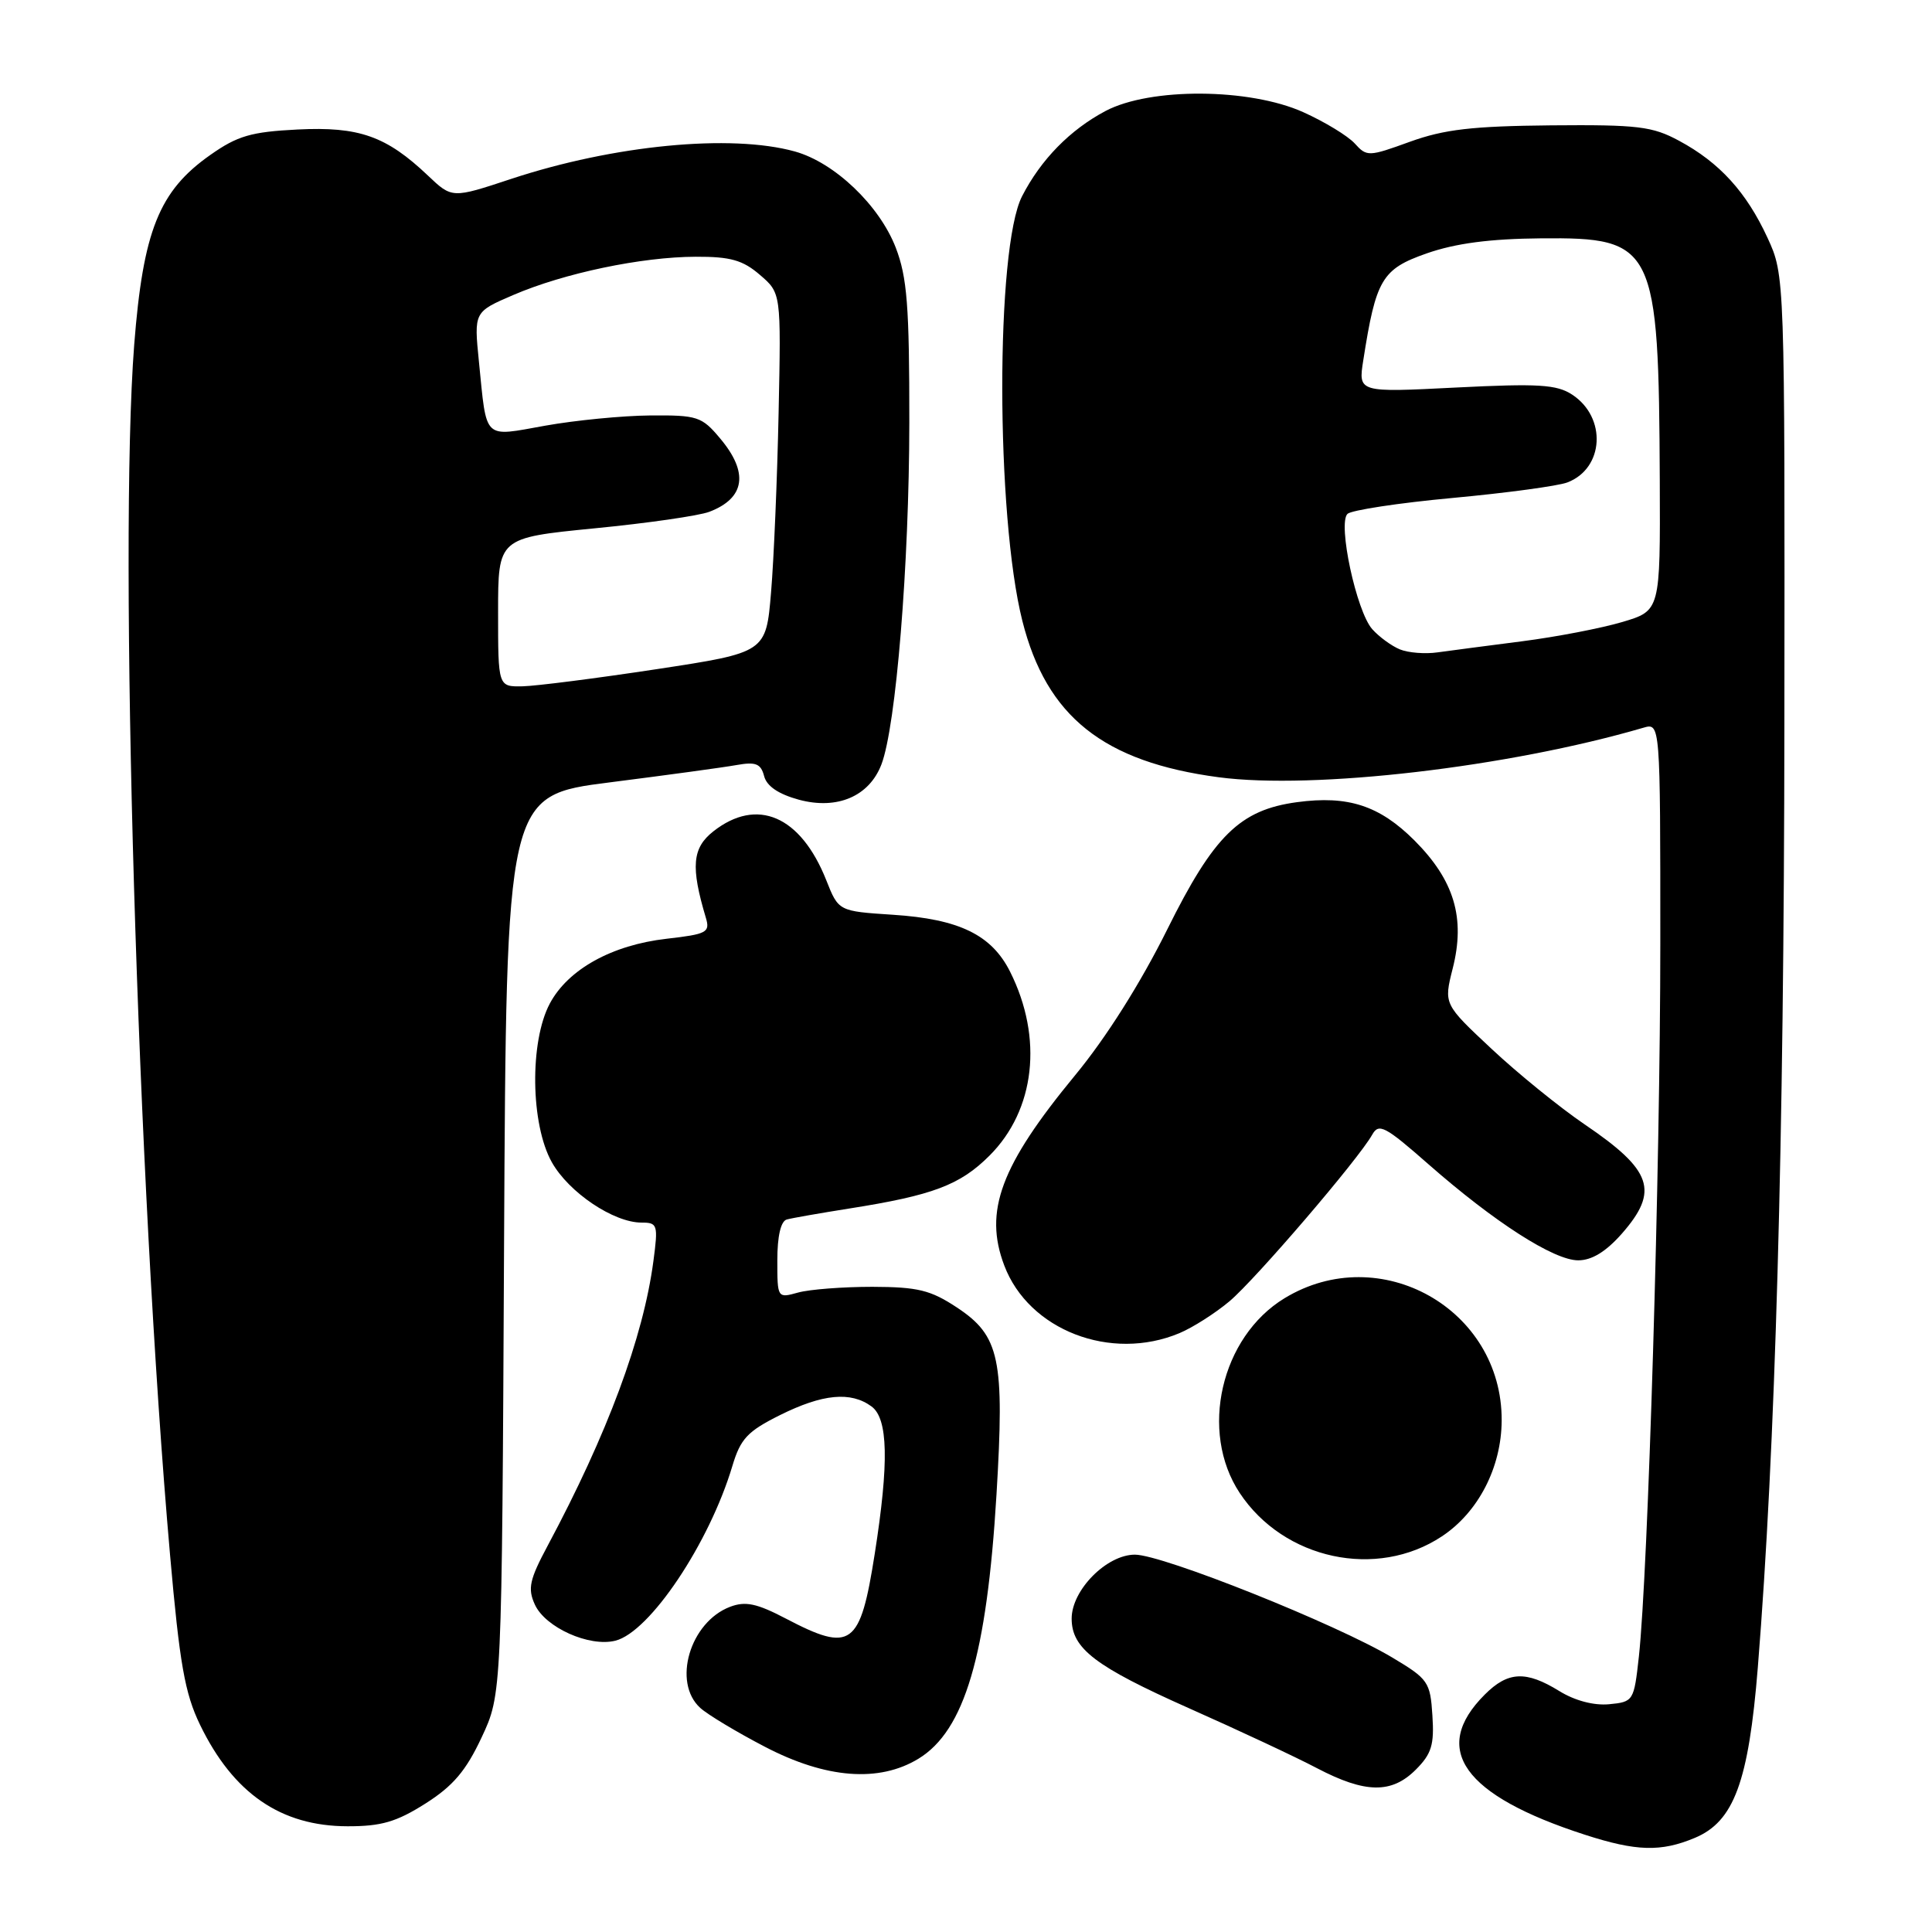 <?xml version="1.0" encoding="UTF-8" standalone="no"?>
<!DOCTYPE svg PUBLIC "-//W3C//DTD SVG 1.1//EN" "http://www.w3.org/Graphics/SVG/1.1/DTD/svg11.dtd" >
<svg xmlns="http://www.w3.org/2000/svg" xmlns:xlink="http://www.w3.org/1999/xlink" version="1.1" viewBox="0 0 256 256">
 <g >
 <path fill="currentColor"
d=" M 224.57 243.53 C 229.75 241.37 231.70 236.11 232.92 220.95 C 235.25 191.93 236.39 151.82 236.44 96.00 C 236.50 36.50 236.50 36.50 234.20 31.50 C 231.41 25.46 227.85 21.54 222.50 18.66 C 218.95 16.74 217.05 16.51 205.50 16.61 C 195.10 16.71 191.37 17.14 186.83 18.78 C 181.35 20.77 181.11 20.78 179.51 19.01 C 178.60 18.01 175.53 16.14 172.68 14.86 C 165.56 11.66 152.42 11.58 146.50 14.70 C 141.80 17.19 137.93 21.13 135.43 26.00 C 131.91 32.84 131.94 68.28 135.47 82.28 C 138.67 94.96 146.21 100.96 161.48 102.99 C 174.10 104.66 199.89 101.65 217.75 96.43 C 220.00 95.77 220.00 95.77 220.00 125.02 C 220.00 154.45 218.38 208.35 217.16 219.50 C 216.51 225.39 216.44 225.51 213.22 225.82 C 211.19 226.01 208.68 225.35 206.61 224.07 C 202.20 221.35 199.81 221.46 196.74 224.54 C 189.50 231.77 193.89 237.90 210.00 243.11 C 216.82 245.32 220.08 245.41 224.57 243.53 Z  M 56.37 238.98 C 60.03 236.66 61.74 234.65 63.81 230.23 C 66.50 224.50 66.50 224.50 66.79 164.96 C 67.09 105.41 67.09 105.41 80.79 103.67 C 88.33 102.71 95.90 101.68 97.61 101.37 C 100.15 100.92 100.82 101.19 101.25 102.84 C 101.60 104.18 103.16 105.23 105.87 105.97 C 110.94 107.33 115.17 105.52 116.79 101.30 C 118.73 96.24 120.47 74.82 120.49 56.00 C 120.50 40.53 120.20 36.73 118.69 32.81 C 116.52 27.20 110.58 21.53 105.32 20.07 C 96.84 17.72 81.32 19.22 67.75 23.70 C 59.90 26.30 59.90 26.30 56.70 23.26 C 51.19 18.03 47.57 16.75 39.42 17.16 C 33.27 17.47 31.46 18.00 27.87 20.53 C 21.07 25.30 18.96 30.59 17.78 45.71 C 15.71 72.51 18.21 156.87 22.53 206.00 C 23.80 220.45 24.49 224.38 26.50 228.53 C 30.90 237.63 37.22 241.98 46.05 241.99 C 50.52 242.00 52.54 241.41 56.37 238.98 Z  M 187.60 234.49 C 189.69 232.40 190.06 231.20 189.80 227.30 C 189.52 222.87 189.24 222.47 184.50 219.64 C 177.06 215.19 154.06 206.00 150.38 206.00 C 146.64 206.00 142.00 210.69 142.00 214.47 C 142.00 218.44 145.11 220.81 157.50 226.33 C 164.10 229.26 171.75 232.84 174.50 234.29 C 180.90 237.64 184.39 237.70 187.60 234.49 Z  M 121.70 233.04 C 127.81 229.32 130.76 219.35 132.04 198.04 C 133.12 180.04 132.48 177.01 126.80 173.25 C 123.30 170.94 121.63 170.53 115.59 170.51 C 111.69 170.51 107.26 170.85 105.75 171.27 C 103.01 172.03 103.00 172.02 103.00 166.99 C 103.00 163.80 103.46 161.81 104.25 161.59 C 104.94 161.40 108.65 160.75 112.50 160.14 C 123.61 158.39 127.21 157.03 131.12 153.12 C 137.17 147.07 138.24 137.54 133.85 128.77 C 131.40 123.87 127.10 121.78 118.31 121.21 C 111.11 120.74 111.11 120.74 109.48 116.62 C 106.09 108.10 100.32 105.60 94.52 110.16 C 91.72 112.36 91.51 114.86 93.53 121.61 C 94.11 123.55 93.67 123.78 88.33 124.39 C 81.07 125.22 75.27 128.44 72.85 132.98 C 70.16 138.04 70.30 148.98 73.12 154.00 C 75.37 158.01 81.31 162.00 85.01 162.00 C 87.13 162.00 87.22 162.28 86.58 167.10 C 85.24 177.22 80.48 190.03 72.57 204.81 C 70.16 209.32 69.90 210.49 70.87 212.61 C 72.25 215.65 78.08 218.27 81.54 217.40 C 86.10 216.26 93.98 204.49 97.04 194.26 C 98.12 190.64 99.04 189.66 103.35 187.51 C 109.00 184.70 112.72 184.34 115.48 186.36 C 117.68 187.97 117.81 193.77 115.91 205.87 C 113.98 218.17 112.82 219.02 104.13 214.47 C 100.27 212.45 98.77 212.14 96.74 212.91 C 91.42 214.93 89.06 222.93 92.79 226.31 C 93.77 227.20 97.63 229.52 101.36 231.46 C 109.45 235.68 116.48 236.22 121.70 233.04 Z  M 191.05 203.58 C 195.88 200.39 198.95 194.45 198.98 188.22 C 199.05 173.44 182.86 164.33 170.21 172.02 C 161.77 177.15 158.88 189.69 164.27 197.83 C 170.11 206.65 182.42 209.30 191.05 203.58 Z  M 156.28 176.65 C 158.05 175.91 161.04 174.00 162.92 172.42 C 166.39 169.49 180.00 153.61 181.82 150.36 C 182.70 148.78 183.52 149.21 189.28 154.27 C 198.04 161.96 205.90 167.00 209.12 167.00 C 210.93 167.00 212.80 165.85 214.90 163.47 C 219.88 157.79 218.95 155.08 209.96 148.98 C 206.67 146.74 201.12 142.24 197.64 138.98 C 191.30 133.05 191.30 133.05 192.49 128.33 C 194.19 121.64 192.70 116.65 187.42 111.36 C 182.79 106.74 178.63 105.38 171.87 106.29 C 164.30 107.31 160.85 110.69 154.66 123.17 C 151.13 130.27 146.58 137.49 142.44 142.50 C 132.59 154.45 130.34 160.49 133.07 167.68 C 136.31 176.26 147.20 180.46 156.28 176.65 Z  M 185.50 86.05 C 184.40 85.60 182.75 84.40 181.83 83.37 C 179.73 81.01 177.23 69.36 178.55 68.09 C 179.07 67.60 185.34 66.64 192.49 65.98 C 199.63 65.32 206.46 64.39 207.67 63.93 C 212.56 62.08 212.93 55.31 208.32 52.29 C 206.27 50.95 203.87 50.80 192.93 51.35 C 179.97 52.01 179.97 52.01 180.64 47.75 C 182.32 36.99 183.11 35.66 189.03 33.58 C 192.87 32.24 197.39 31.64 204.22 31.58 C 219.27 31.45 219.79 32.53 219.93 63.71 C 220.00 80.92 220.00 80.92 214.96 82.42 C 212.19 83.24 206.23 84.39 201.71 84.97 C 197.20 85.55 192.15 86.21 190.50 86.44 C 188.85 86.68 186.60 86.50 185.50 86.05 Z  M 66.00 81.13 C 66.00 71.27 66.00 71.27 78.75 70.01 C 85.76 69.33 92.61 68.34 93.98 67.82 C 98.74 66.01 99.24 62.62 95.41 58.08 C 92.99 55.19 92.40 55.00 86.16 55.05 C 82.50 55.08 76.25 55.69 72.27 56.40 C 63.93 57.89 64.52 58.46 63.46 47.92 C 62.80 41.33 62.80 41.33 68.01 39.09 C 74.75 36.19 85.01 34.04 92.19 34.02 C 96.79 34.00 98.43 34.47 100.69 36.42 C 103.50 38.83 103.50 38.83 103.17 54.67 C 102.99 63.38 102.54 74.09 102.17 78.48 C 101.50 86.46 101.50 86.46 87.00 88.67 C 79.03 89.88 71.04 90.90 69.25 90.94 C 66.00 91.00 66.00 91.00 66.00 81.13 Z "/>
</g>
</svg>
